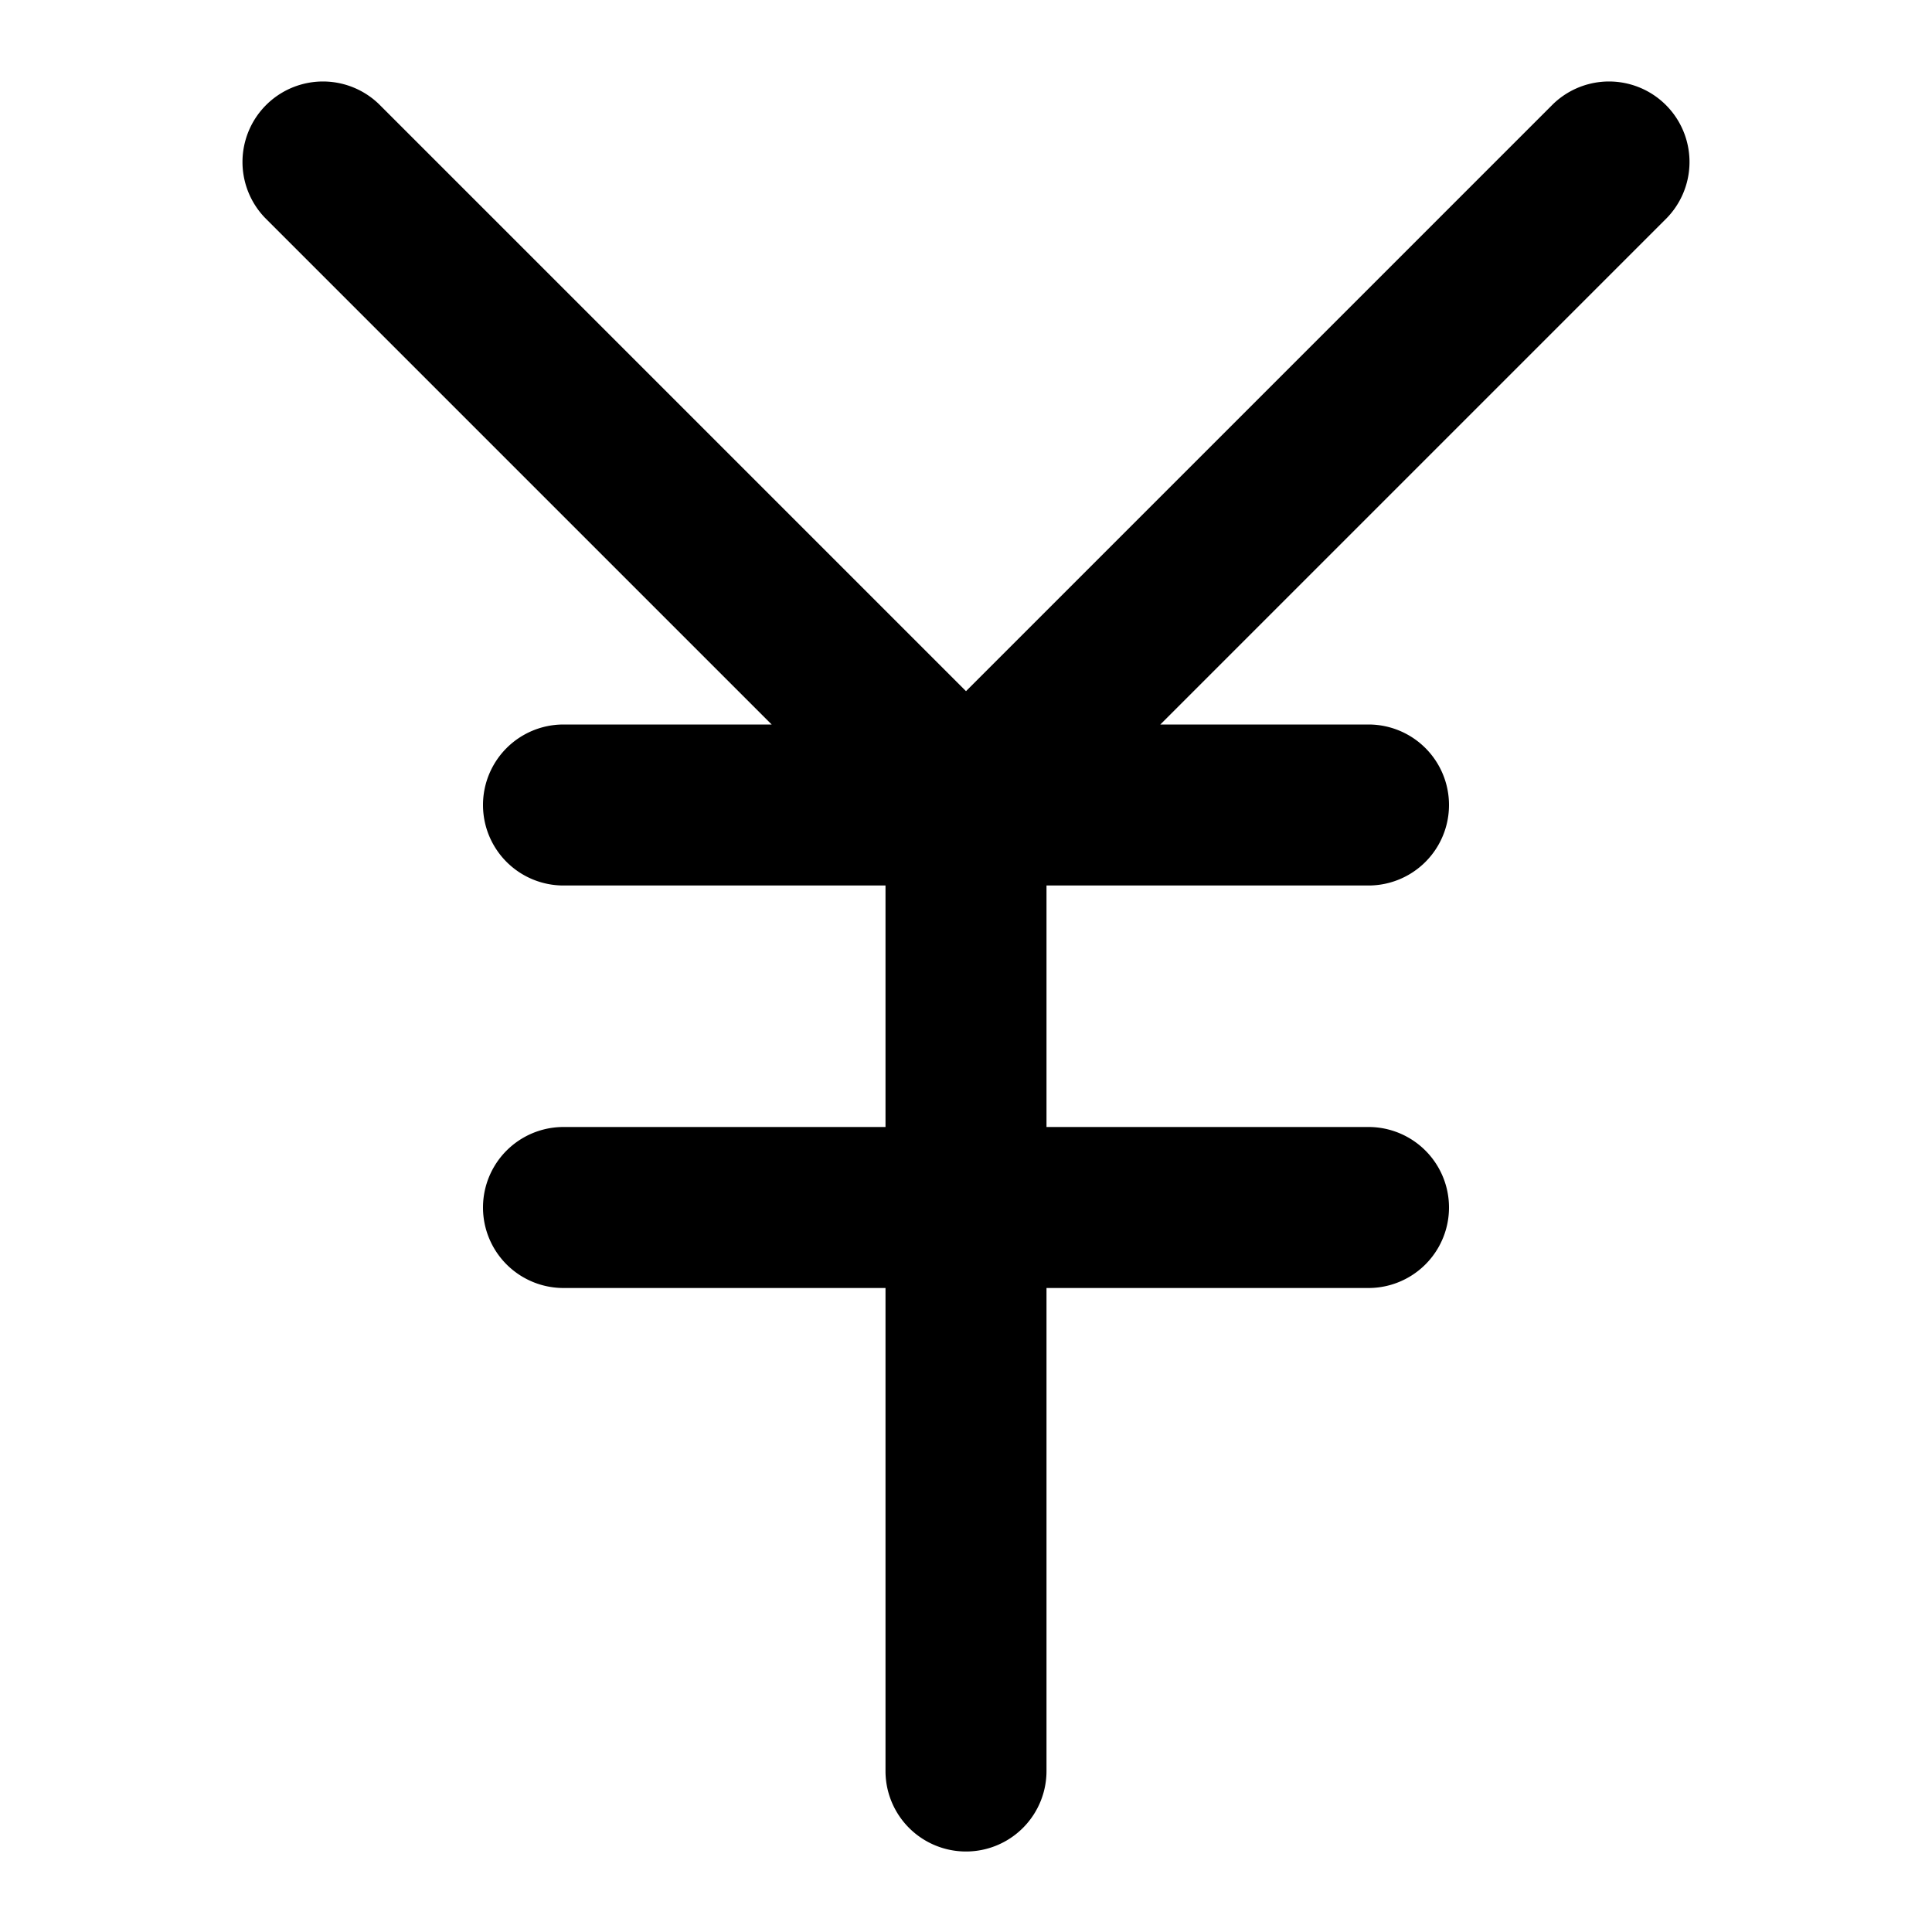 <svg xmlns="http://www.w3.org/2000/svg" viewBox="0 0 24 24"><path d="M19.293,1.293,12,8.586,4.707,1.293A1,1,0,0,0,3.293,2.707L9.586,9H7a1,1,0,0,0,0,2h4v3H7a1,1,0,0,0,0,2h4v6a1,1,0,0,0,2,0V16h4a1,1,0,0,0,0-2H13V11h4a1,1,0,0,0,0-2H14.414l6.293-6.293a1,1,0,0,0-1.414-1.414Z"/></svg>